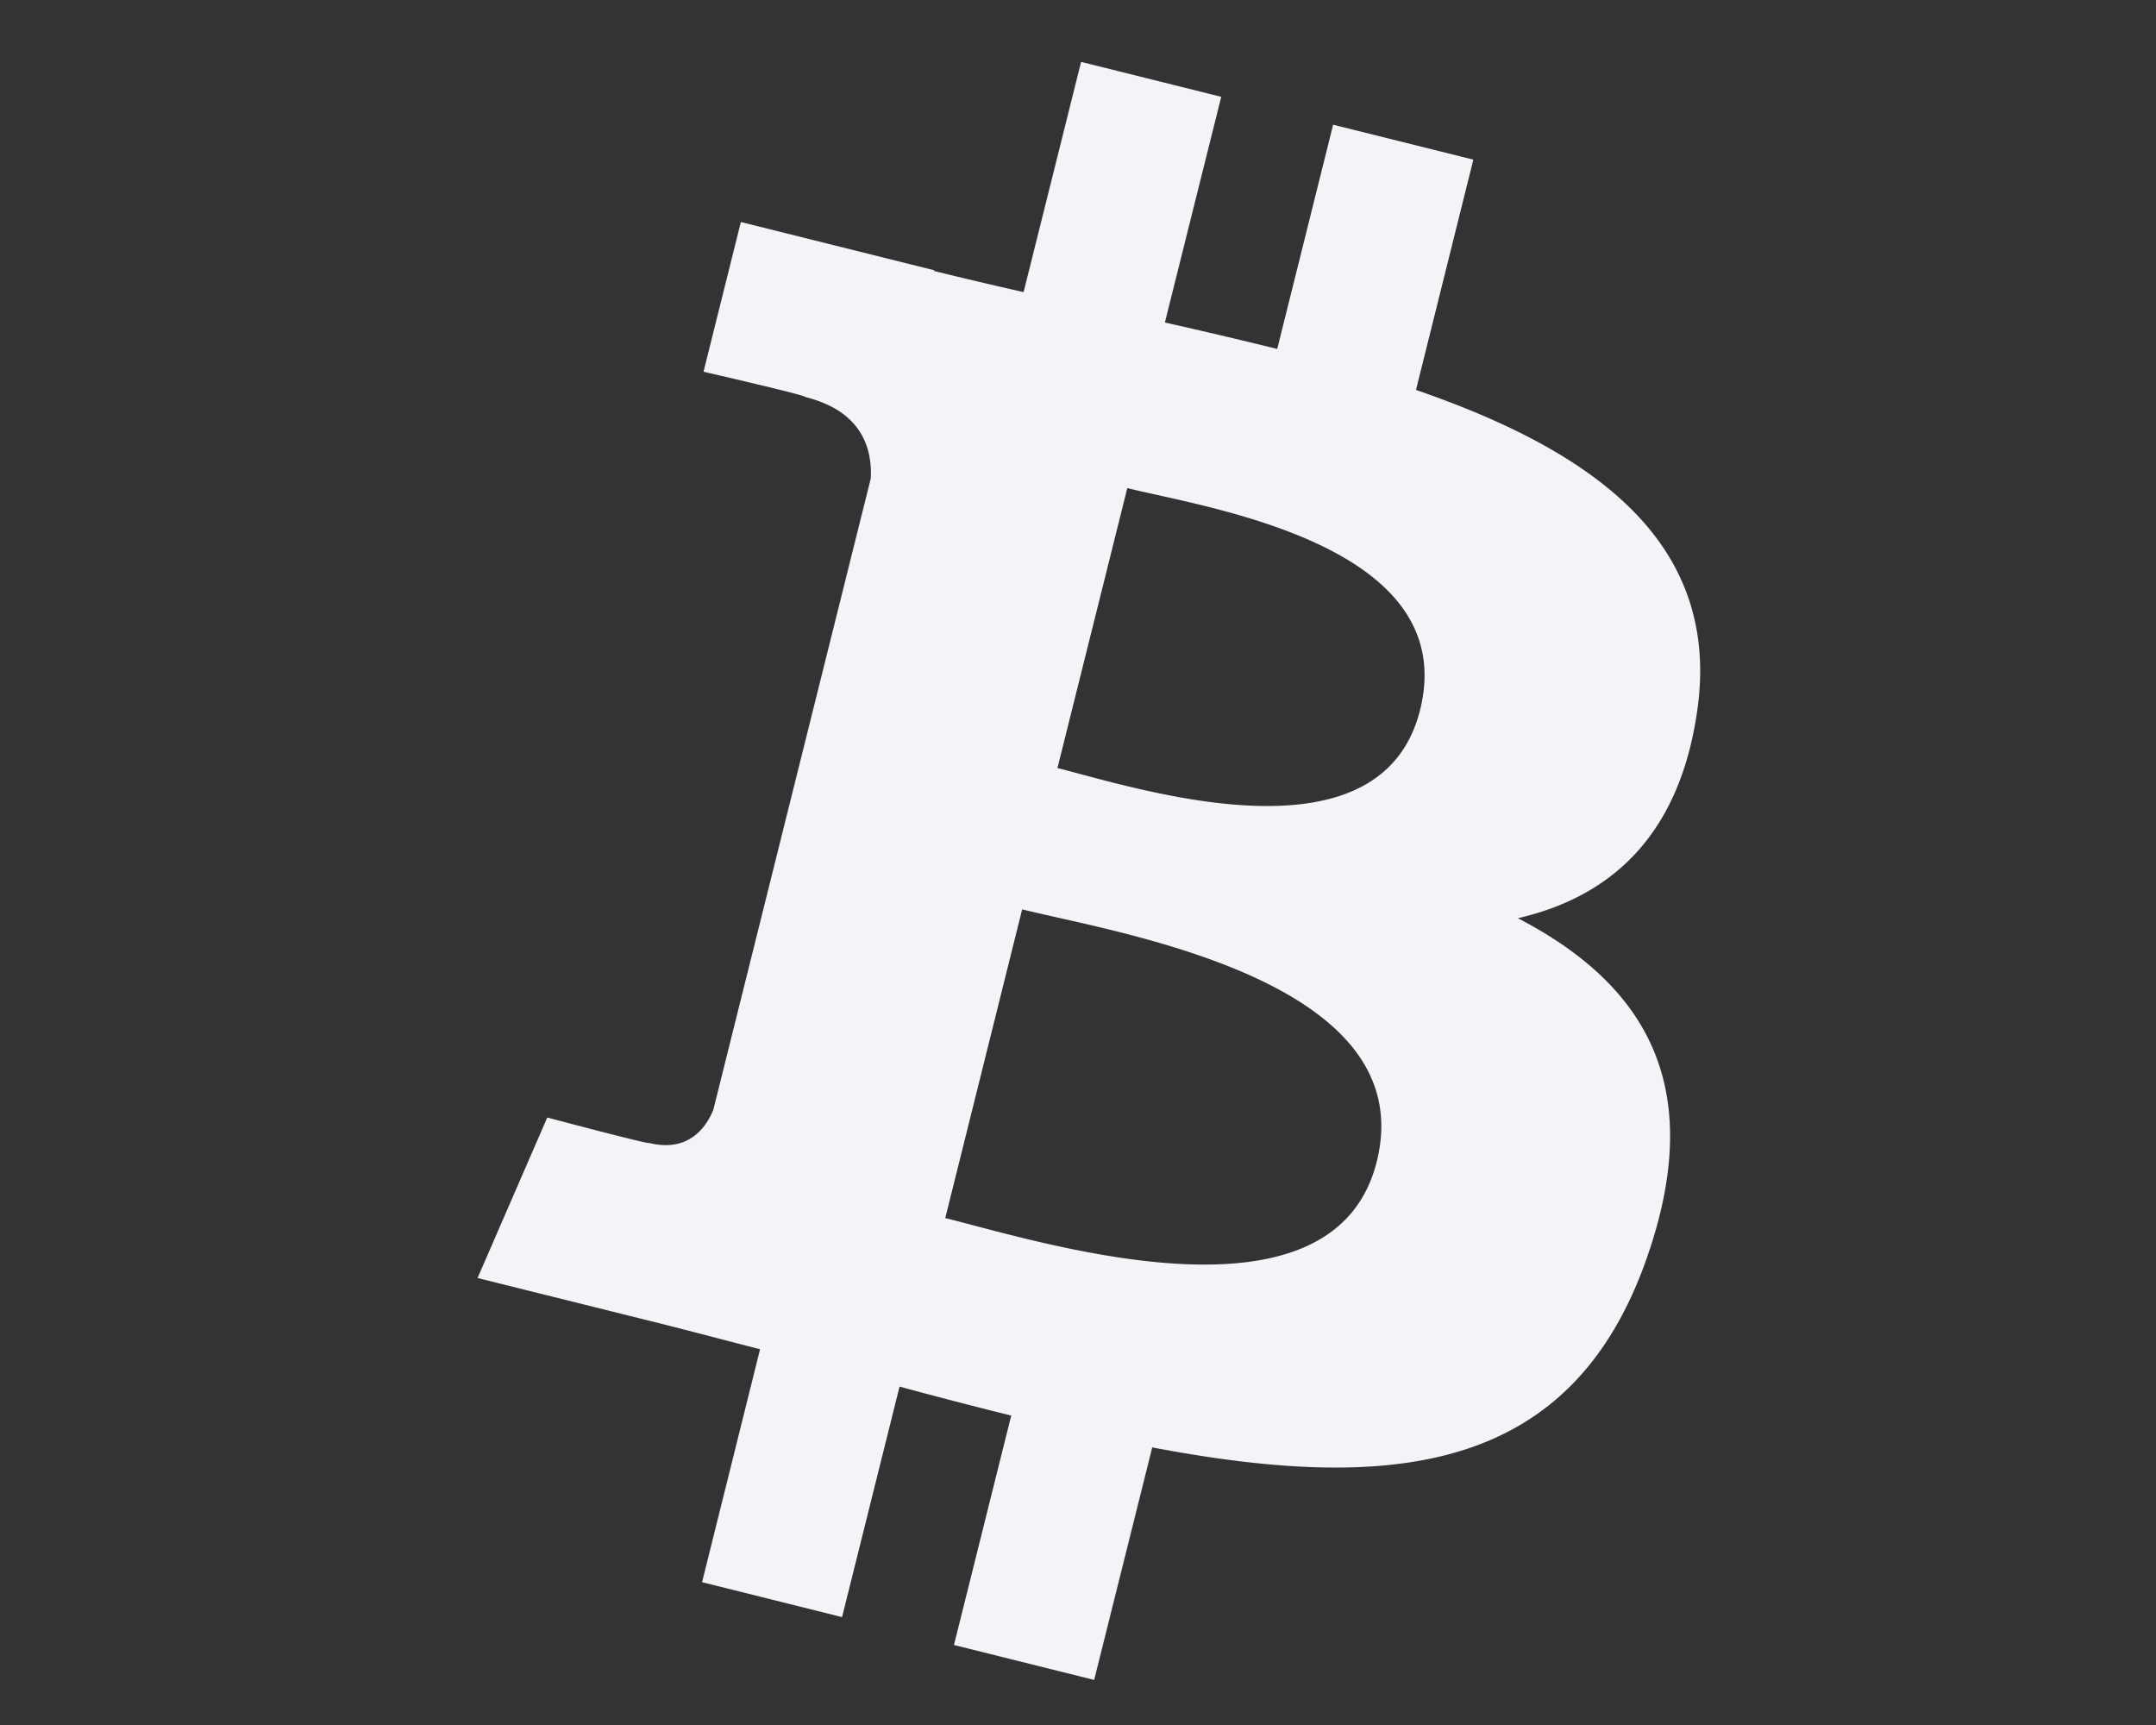 <svg xmlns="http://www.w3.org/2000/svg" width="30" height="24" viewBox="0 0 30 24">
    <rect x="0" y="0" width="30" height="24" fill="#333333" stroke="none"/>
    <path fill="#F3F3F8" fill-rule="evenodd" d="M23.613 9.911c.354-2.366-1.447-3.637-3.91-4.486l.798-3.204-1.951-.486-.778 3.12a77.932 77.932 0 0 0-1.563-.368l.784-3.14-1.95-.486-.8 3.203a62.482 62.482 0 0 1-1.246-.294l.002-.01-2.69-.671-.52 2.083s1.448.332 1.417.352c.79.197.933.72.91 1.135l-2.19 8.78c-.096.24-.342.6-.893.463.019.028-1.418-.354-1.418-.354l-.97 2.233 2.54.632c.473.119.935.243 1.391.359l-.807 3.241 1.948.486.8-3.207c.532.144 1.049.278 1.554.403l-.797 3.192 1.951.486.808-3.235c3.326.63 5.828.376 6.881-2.633.849-2.422-.043-3.82-1.793-4.73 1.278-.294 2.238-1.132 2.492-2.864zm-4.456 6.25c-.603 2.423-4.681 1.113-6.004.786l1.07-4.295c1.324.33 5.564.984 4.934 3.51zm.603-6.284c-.55 2.203-3.945 1.084-5.046.809l.972-3.895c1.1.274 4.647.787 4.074 3.086z"/>
</svg>
